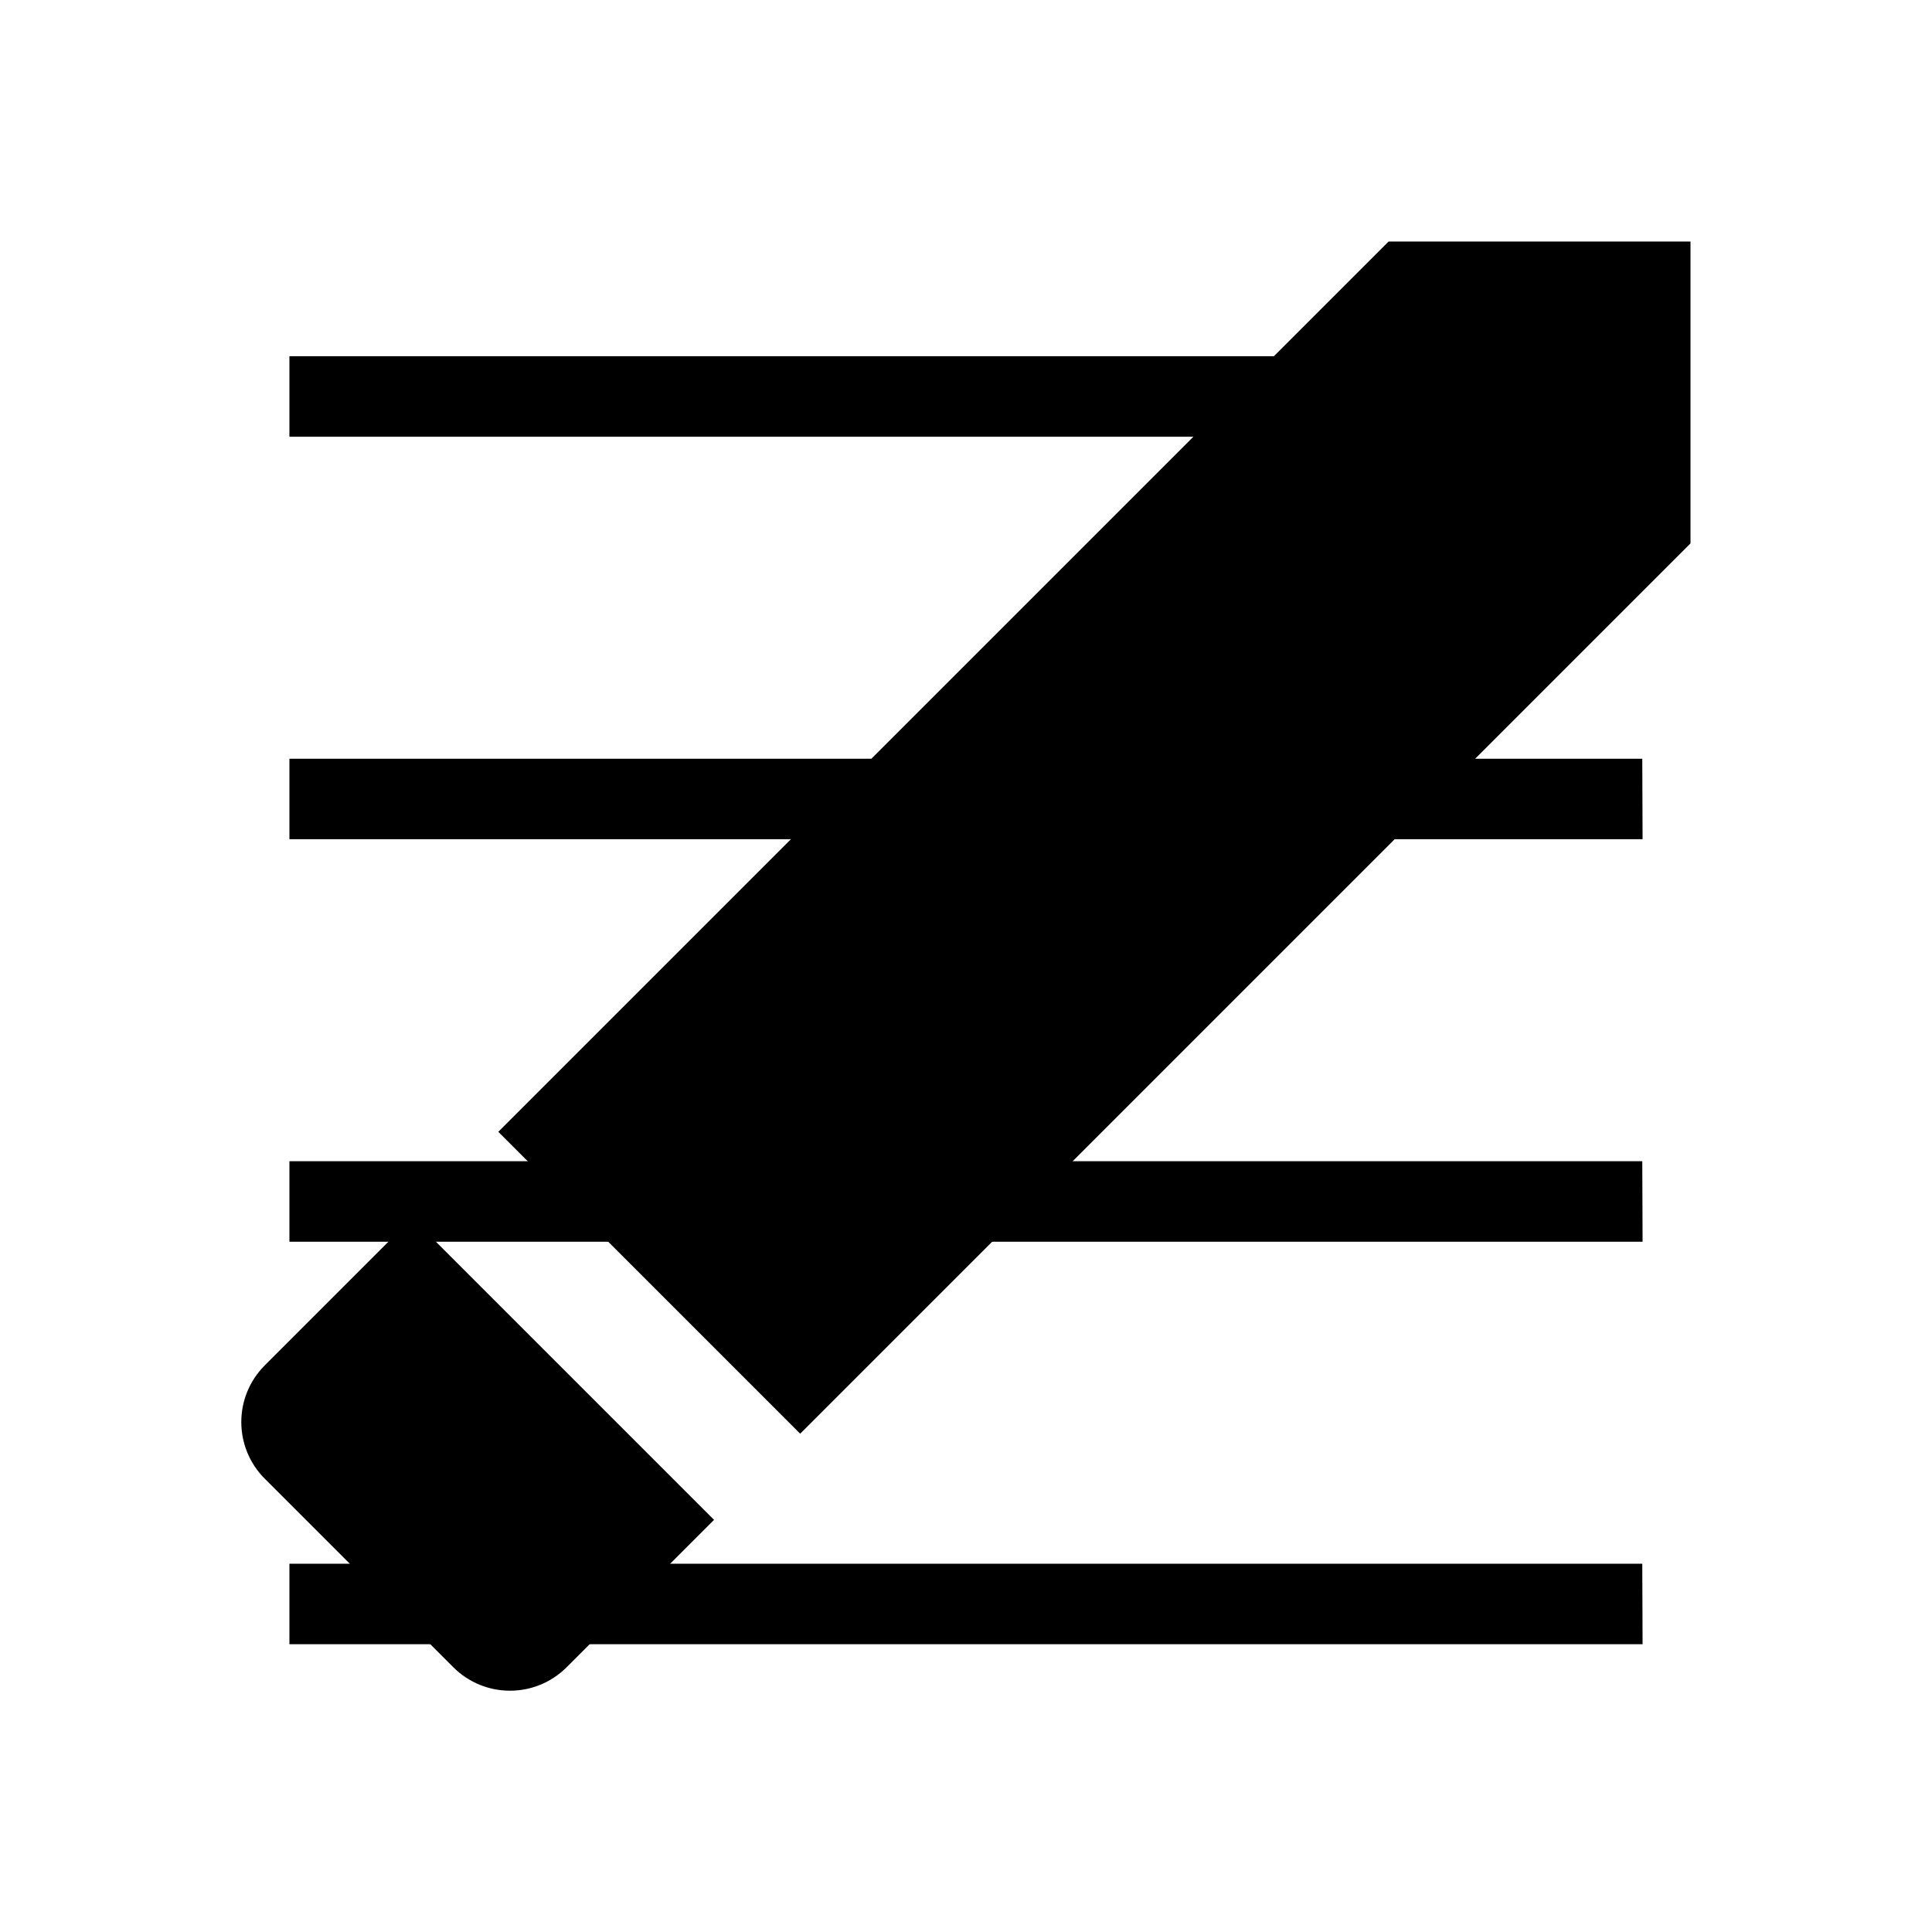 <?xml version="1.0" encoding="utf-8"?>
<svg version="1.2" baseProfile="tiny" xmlns="http://www.w3.org/2000/svg" xmlns:xlink="http://www.w3.org/1999/xlink"
	 x="0px" y="0px" width="96px" height="96px" viewBox="0 0 96 96" xml:space="preserve">
<g class="icon">
  <g>
    <path d="M 84,27 V 12 H 69 l -44.24,44.24 15,15 z M 13.16,67.84 c -1.56,1.56 -1.56,4.08 0,5.64 l 9.36,9.36 c 1.56,1.56 4.08,1.56 5.64,0 l 7.32,-7.32 -15,-15 z"/>
  </g>
  <polygon points="14.381,37.7 14.381,41.7 81.619,41.7 81.604,37.7 "/>
  <polygon points="14.381,57.7 14.381,61.7 81.619,61.7 81.604,57.7 "/>
  <polygon points="14.381,77.7 14.381,81.7 81.619,81.7 81.604,77.7 "/>
  <polygon points="14.381,17.7 14.381,21.7 81.619,21.7 81.604,17.7 "/>
</g>
</svg>
